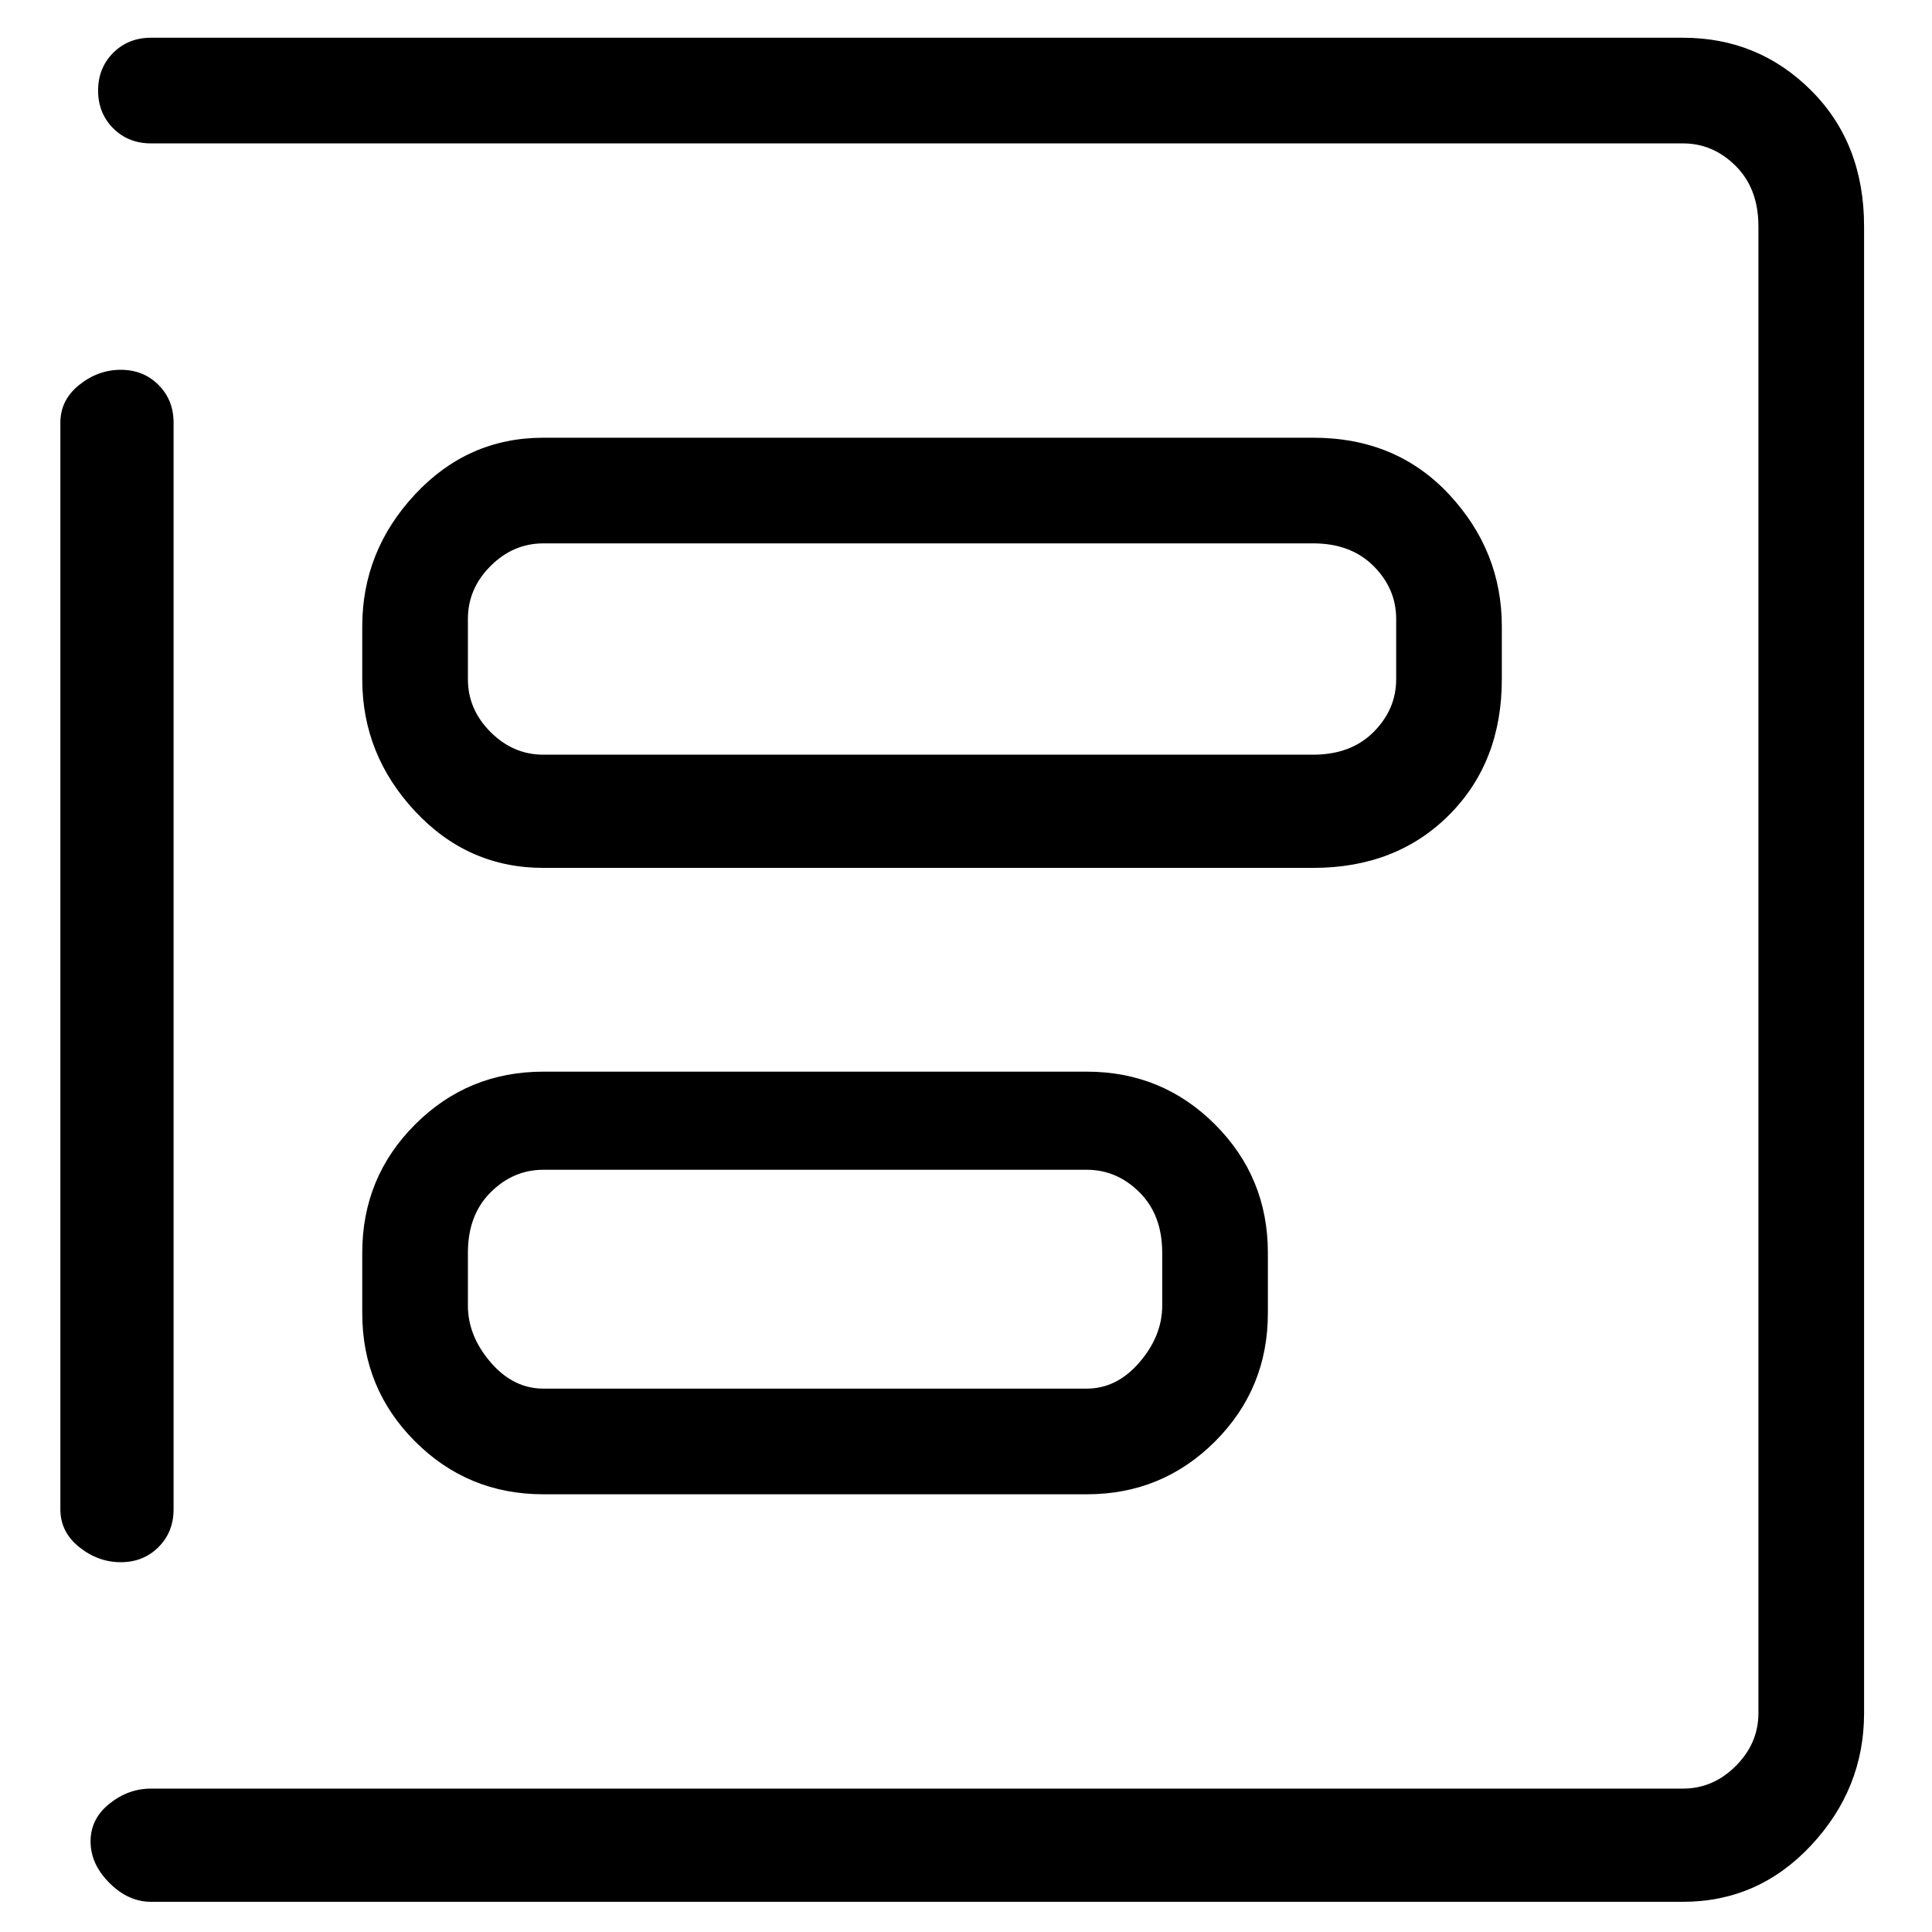 <svg viewBox="0 0 256 256" xmlns="http://www.w3.org/2000/svg">
  <path transform="scale(1, -1) translate(0, -256)" fill="currentColor" d="M23 56v144q0 3 -2 5t-5 2t-5.5 -2t-2.5 -5v-144q0 -3 2.5 -5t5.5 -2t5 2t2 5zM72 141h102q11 0 18 7t7 18v7q0 10 -7 17.5t-18 7.5h-102q-10 0 -17 -7.5t-7 -17.5v-7q0 -10 7 -17.5t17 -7.5zM62 174q0 4 3 7t7 3h102q5 0 8 -3t3 -7v-8q0 -4 -3 -7t-8 -3h-102q-4 0 -7 3 t-3 7v8zM48 82q0 -10 7 -17t17 -7h72q10 0 17 7t7 17v8q0 10 -7 17t-17 7h-72q-10 0 -17 -7t-7 -17v-8zM62 90q0 5 3 8t7 3h72q4 0 7 -3t3 -8v-7q0 -4 -3 -7.5t-7 -3.5h-72q-4 0 -7 3.5t-3 7.5v7zM223 251h-203q-3 0 -5 -2t-2 -5t2 -5t5 -2h203q4 0 7 -3t3 -8v-197 q0 -4 -3 -7t-7 -3h-203q-3 0 -5.5 -2t-2.5 -5t2.5 -5.5t5.5 -2.5h203q10 0 17 7.5t7 17.5v197q0 11 -7 18t-17 7z" />
</svg>
